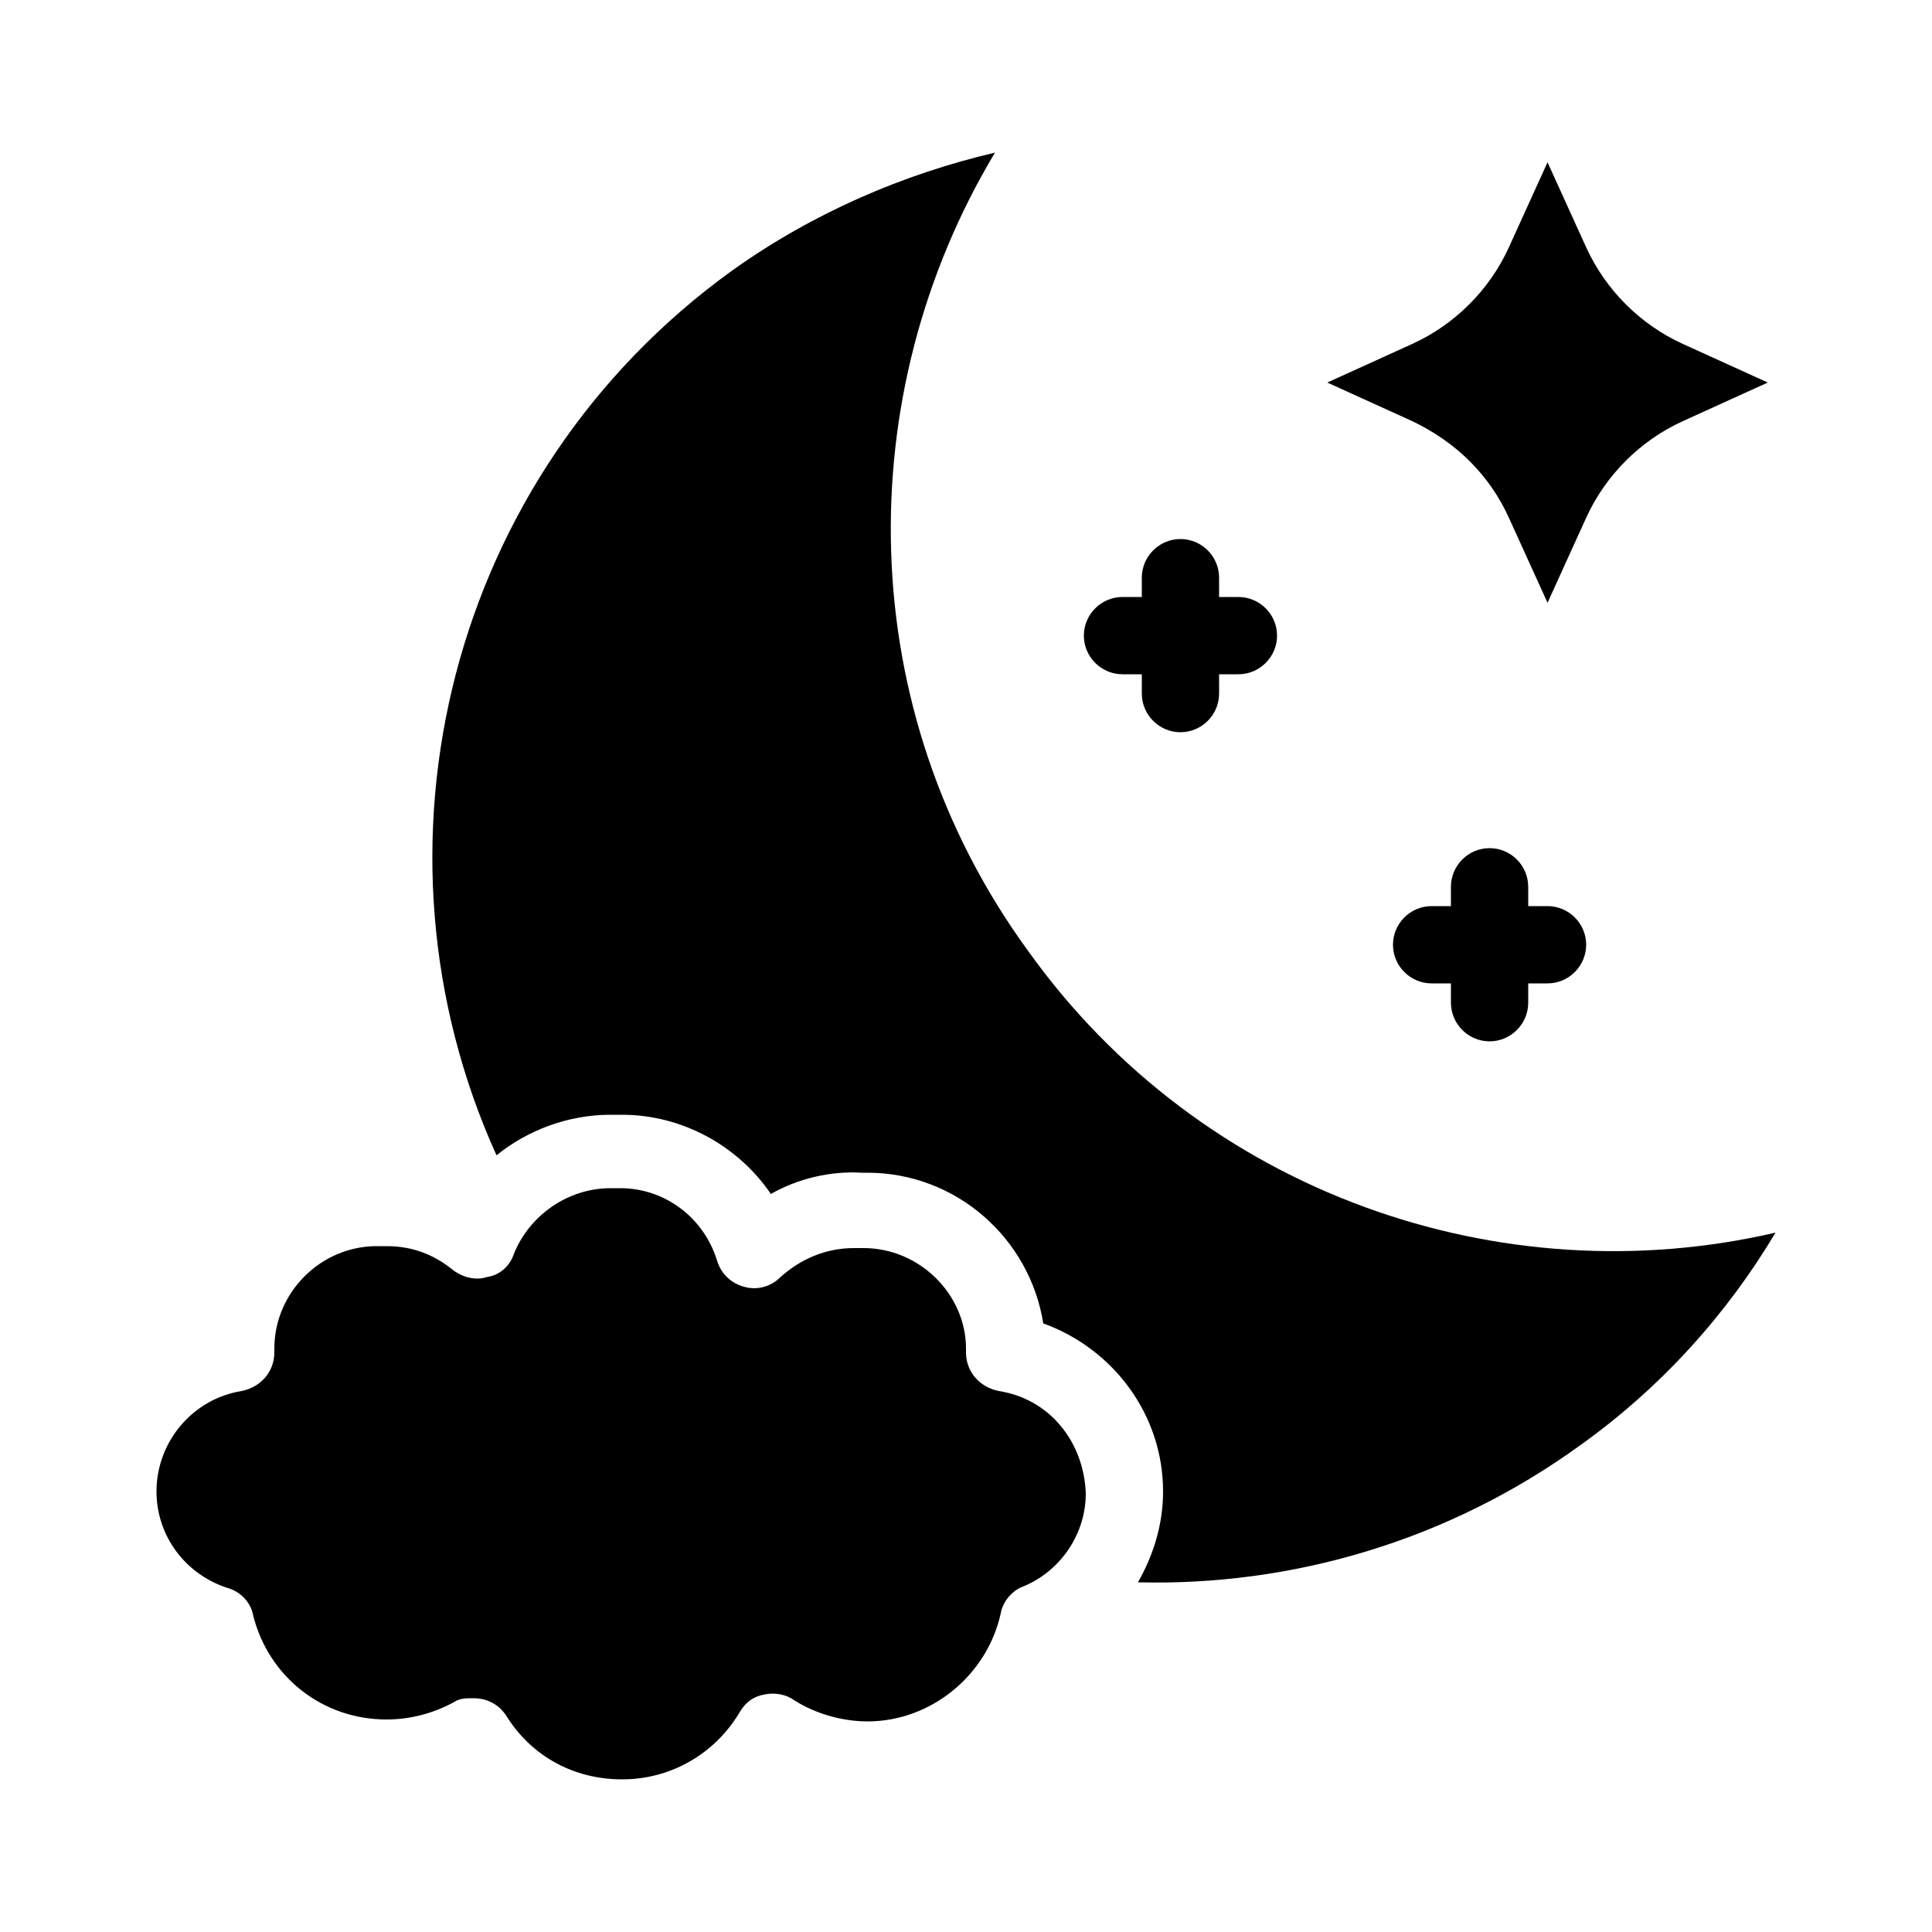 <?xml version="1.0" encoding="utf-8"?>
<!-- Generator: Adobe Illustrator 21.0.2, SVG Export Plug-In . SVG Version: 6.00 Build 0)  -->
<svg version="1.1" id="Layer_1" xmlns="http://www.w3.org/2000/svg" xmlns:xlink="http://www.w3.org/1999/xlink" x="0px" y="0px"
	 viewBox="0 0 100 100" style="enable-background:new 0 0 100 100;" xml:space="preserve">
<g>
	<path d="M53.2,49.2C44.1,36.7,44,20.4,51.5,7.9C46.8,9,42.1,11,37.9,14C23.2,24.6,18.5,43.9,25.7,59.8c1.6-1.3,3.7-2.1,5.9-2.1
		c0.1,0,0.2,0,0.3,0c0.1,0,0.2,0,0.3,0c3.1,0,6,1.6,7.7,4.1c1.4-0.8,3.1-1.2,4.7-1.1c0.1,0,0.2,0,0.3,0c4.6,0,8.4,3.4,9.1,7.8
		c3.6,1.3,6.2,4.7,6.2,8.7c0,1.7-0.5,3.3-1.3,4.7c7.9,0.2,16-2.1,22.9-7.1c4.2-3,7.6-6.8,10.1-11C77.7,67.1,62.2,61.8,53.2,49.2z"/>
	<path d="M51.7,72c-1-0.2-1.7-1-1.7-2c0,0,0-0.1,0-0.2c0-2.8-2.4-5.2-5.3-5.2l-0.2,0c0,0-0.1,0-0.1,0l-0.2,0c0,0,0,0,0,0
		c-1.5,0-2.8,0.6-3.8,1.5c-0.5,0.5-1.2,0.7-1.9,0.5s-1.2-0.7-1.4-1.4c-0.7-2.2-2.7-3.7-5-3.7l-0.2,0h-0.2l-0.1,0c0,0,0,0,0,0
		c-2.2,0-4.2,1.4-5,3.4c-0.2,0.6-0.7,1.1-1.4,1.2c-0.6,0.2-1.3,0-1.8-0.4c-1-0.8-2.1-1.2-3.4-1.2l-0.2,0c0,0-0.1,0-0.1,0l-0.2,0
		c0,0,0,0,0,0c-2.9,0-5.3,2.4-5.3,5.3V70c0,1-0.7,1.8-1.7,2c-2.5,0.4-4.4,2.6-4.4,5.2c0,2.3,1.5,4.3,3.7,5c0.7,0.2,1.2,0.8,1.3,1.4
		c0.8,3.2,3.6,5.4,6.9,5.4c1.2,0,2.4-0.3,3.5-0.9c0.3-0.2,0.6-0.2,1-0.2c0.7,0,1.3,0.3,1.7,0.9c1.3,2.1,3.5,3.3,6,3.3
		c2.5,0,4.8-1.3,6.1-3.5c0.3-0.5,0.7-0.8,1.3-0.9c0.5-0.1,1.1,0,1.5,0.3c1.1,0.7,2.5,1.1,3.8,1.1c3.3,0,6.2-2.4,6.9-5.6
		c0.1-0.6,0.6-1.2,1.2-1.4c1.9-0.8,3.2-2.7,3.2-4.8C56.1,74.6,54.3,72.4,51.7,72z"/>
	<path d="M78.1,26.8l2,4.4l2-4.4c1-2.2,2.8-4,5-5l4.4-2l-4.4-2c-2.2-1-4-2.8-5-5l-2-4.4l-2,4.4c-1,2.2-2.8,4-5,5l-4.4,2l4.4,2
		C75.4,22.9,77.1,24.6,78.1,26.8z"/>
	<path d="M58.1,34.9h1v1c0,1.1,0.9,2,2,2s2-0.9,2-2v-1h1c1.1,0,2-0.9,2-2s-0.9-2-2-2h-1v-1c0-1.1-0.9-2-2-2s-2,0.9-2,2v1h-1
		c-1.1,0-2,0.9-2,2S57,34.9,58.1,34.9z"/>
	<path d="M77.1,53.9c1.1,0,2-0.9,2-2v-1h1c1.1,0,2-0.9,2-2s-0.9-2-2-2h-1v-1c0-1.1-0.9-2-2-2s-2,0.9-2,2v1h-1c-1.1,0-2,0.9-2,2
		s0.9,2,2,2h1v1C75.1,53,76,53.9,77.1,53.9z"/>
</g>
</svg>

